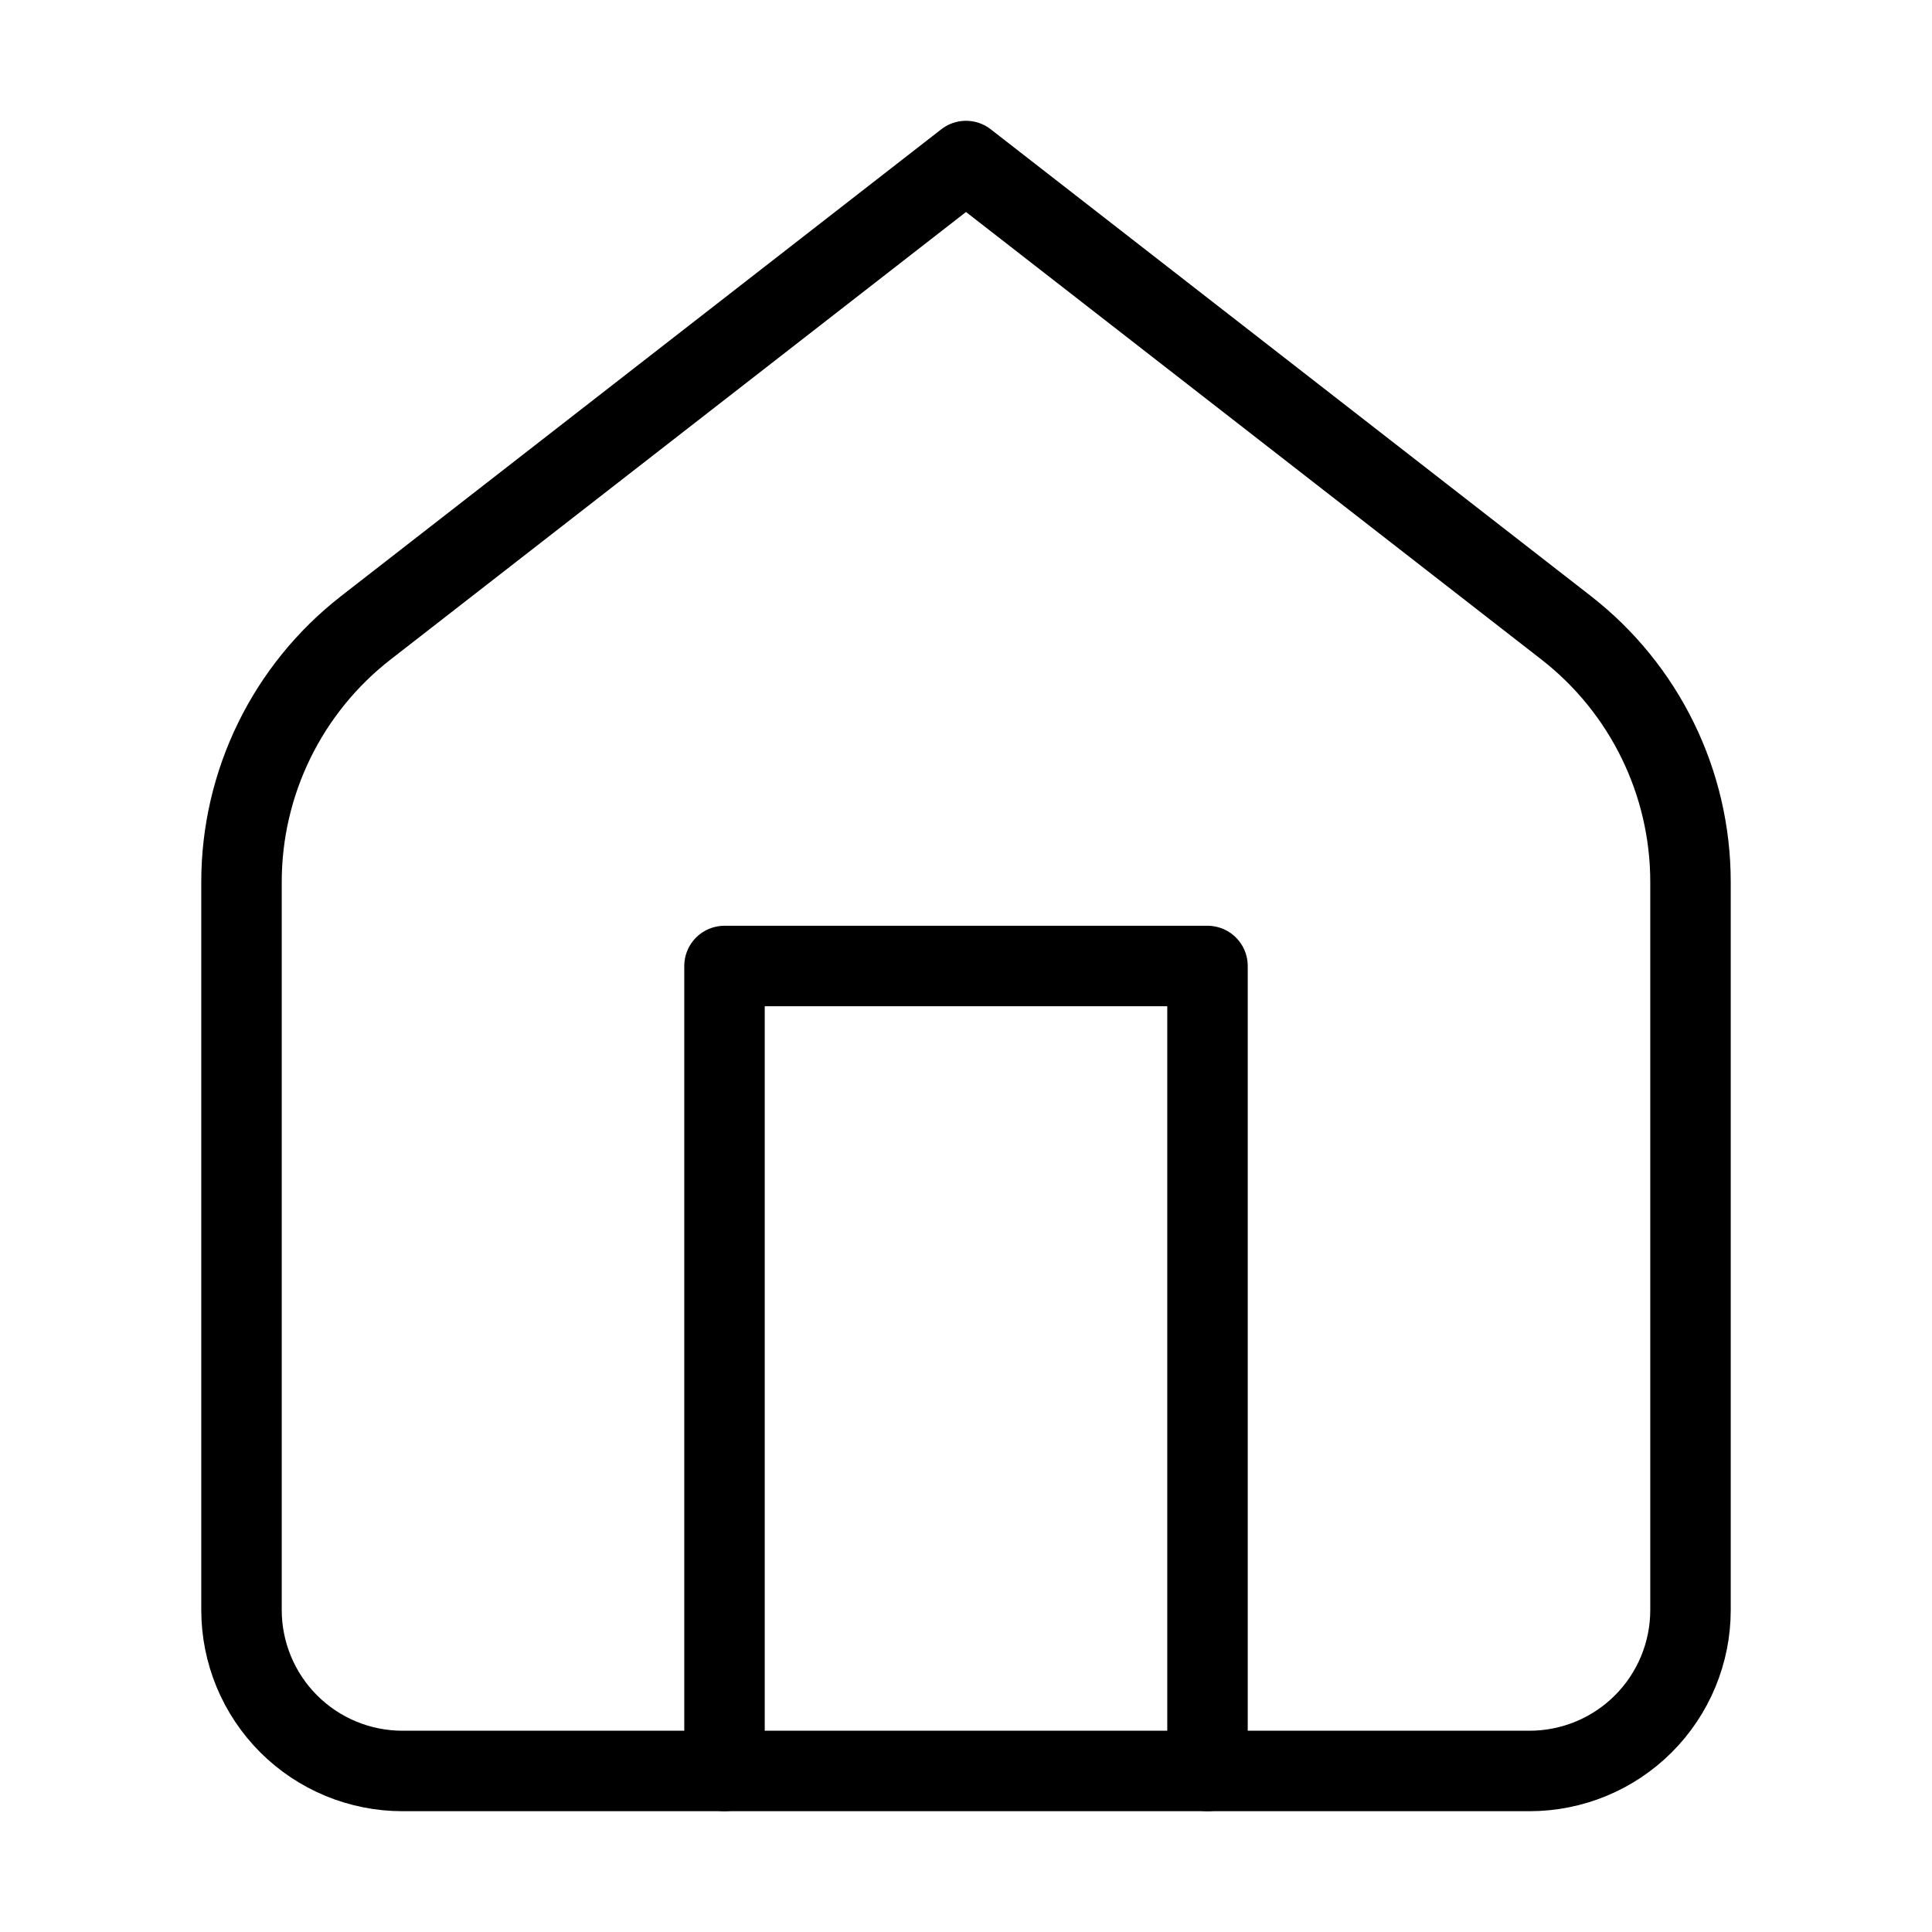 <svg width="20" height="20" viewBox="0 0 20 20" fill="none" xmlns="http://www.w3.org/2000/svg">
<path d="M2.5 9.13C2.5 8.102 2.975 7.131 3.787 6.499L10 1.667L16.213 6.499C17.025 7.131 17.5 8.102 17.5 9.13V16.667C17.5 17.109 17.324 17.533 17.012 17.845C16.699 18.158 16.275 18.333 15.833 18.333H4.167C3.725 18.333 3.301 18.158 2.988 17.845C2.676 17.533 2.5 17.109 2.5 16.667V9.13Z" stroke="currentColor" stroke-width="0.833" stroke-linecap="round" stroke-linejoin="round"/>
<path d="M7.5 18.333V10H12.5V18.333" stroke="currentColor" stroke-width="0.833" stroke-linecap="round" stroke-linejoin="round"/>
</svg>
